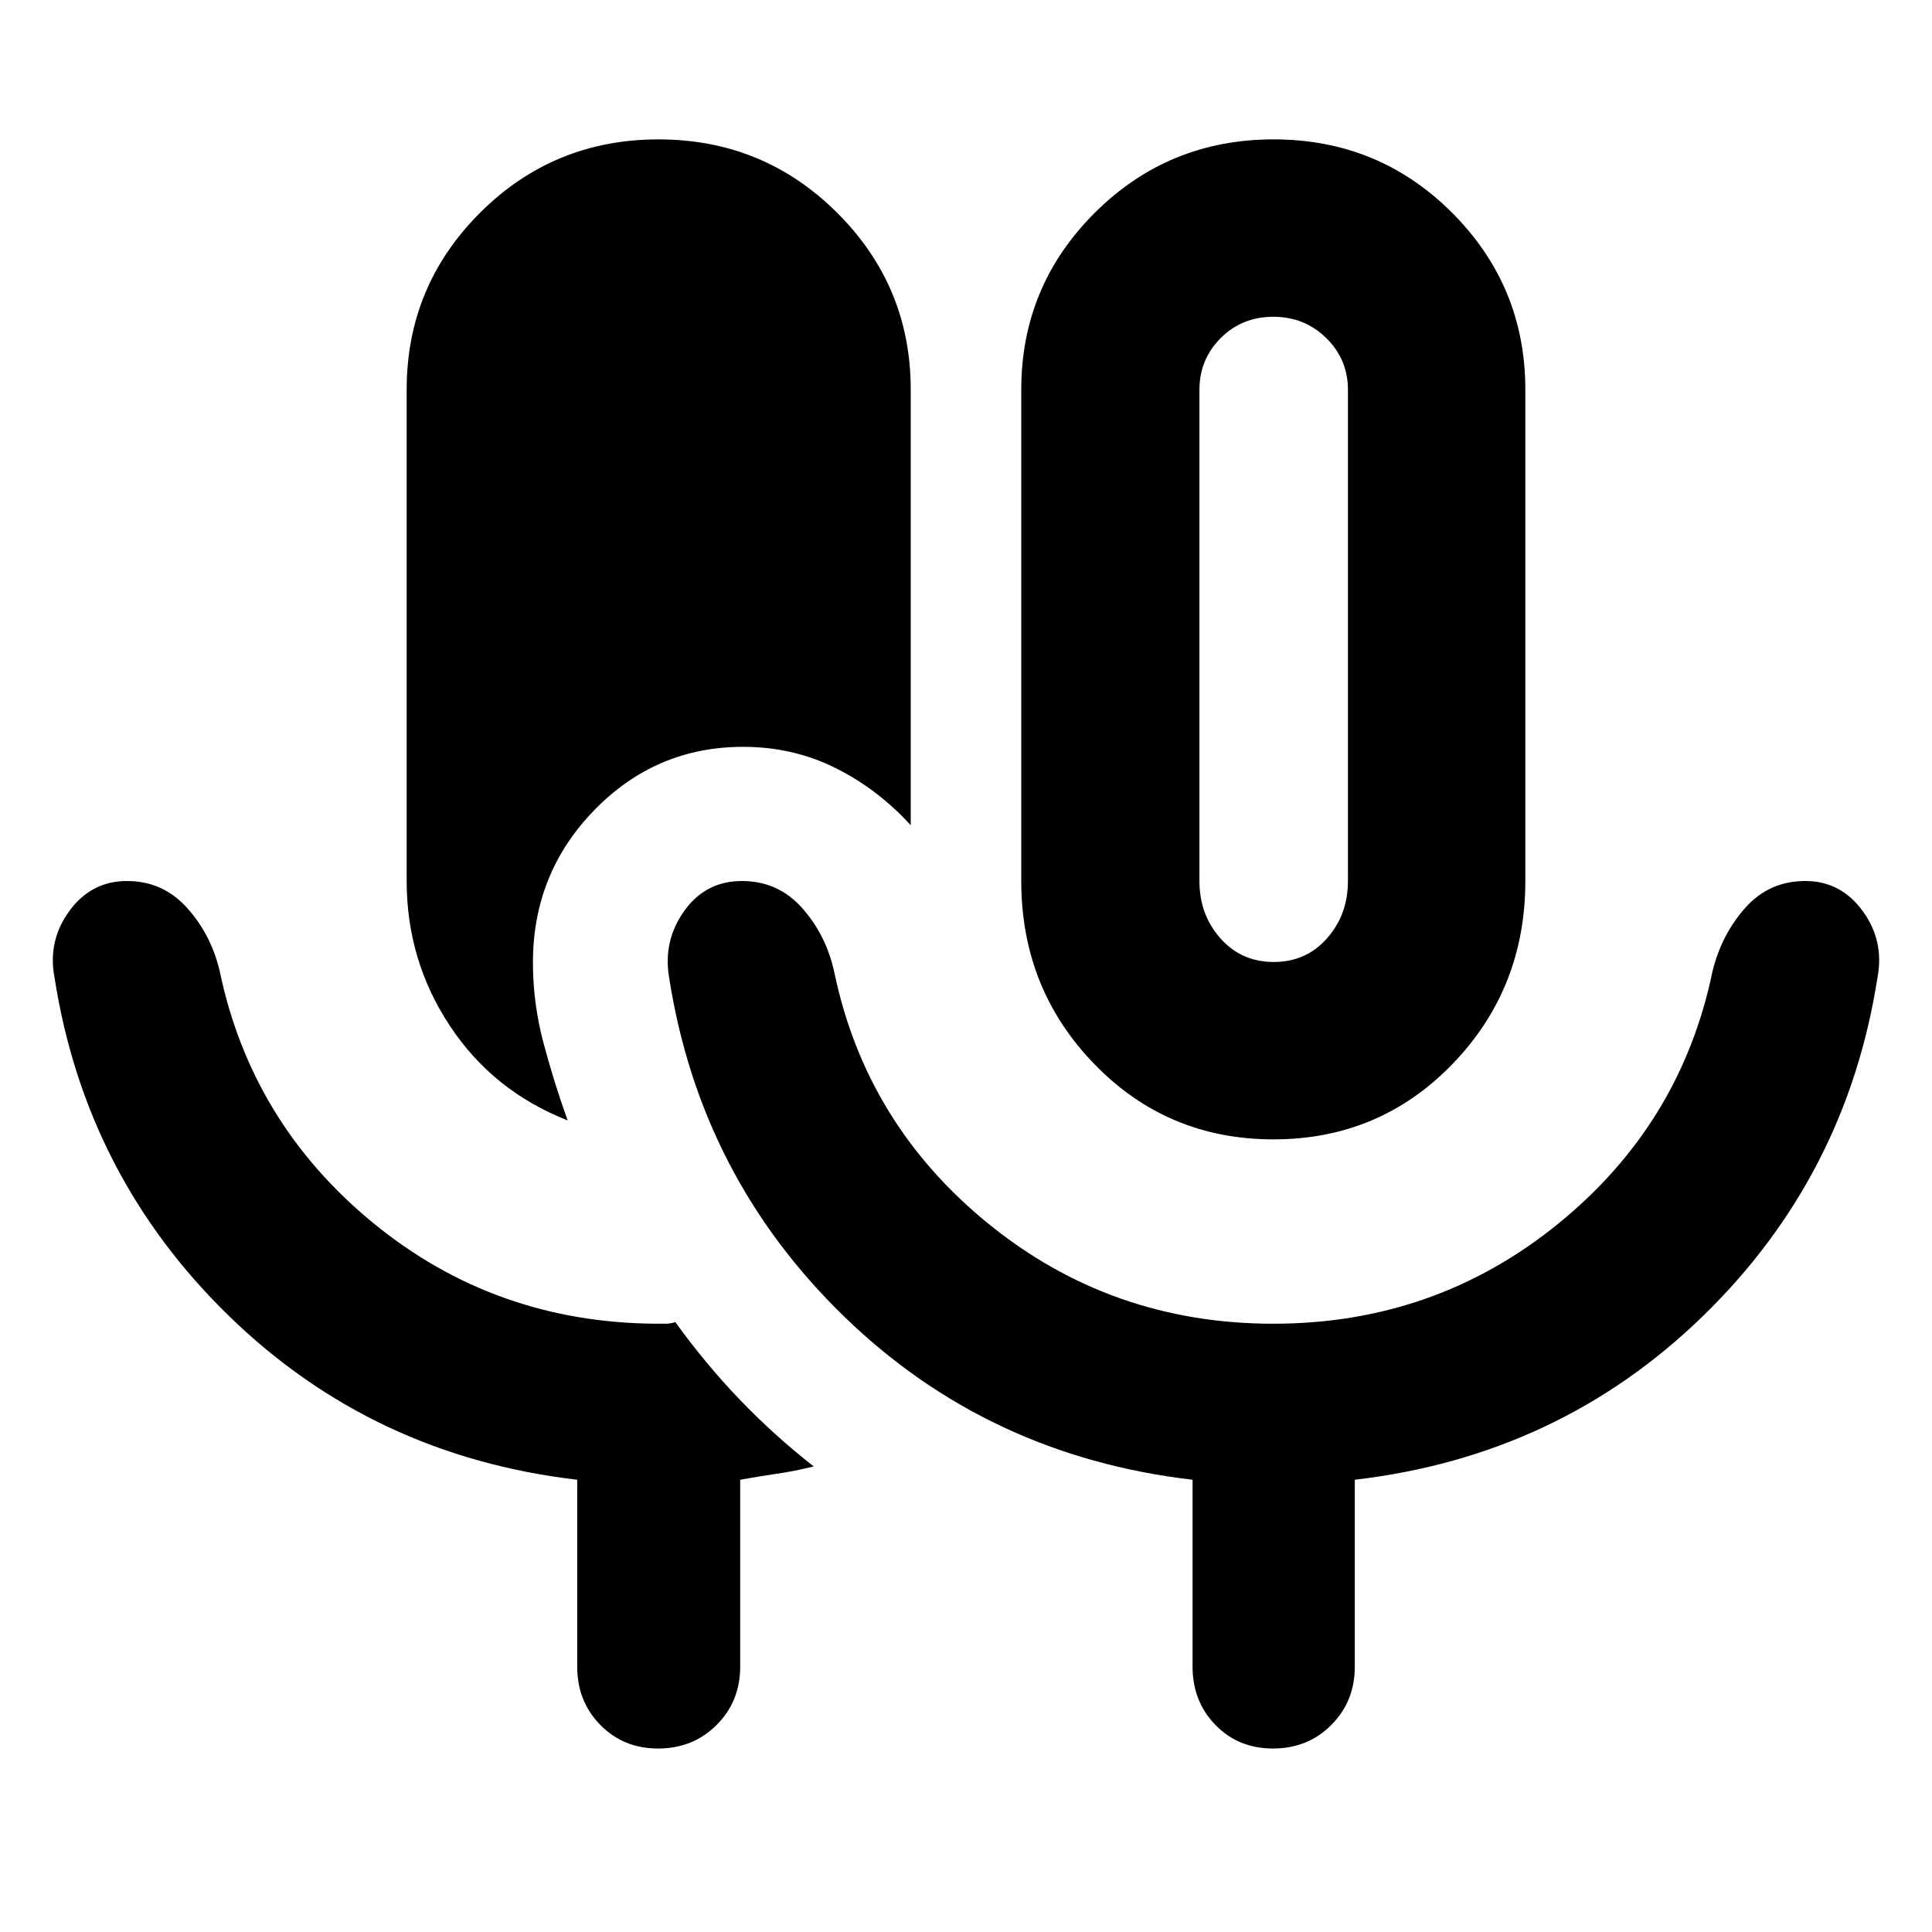 <svg xmlns="http://www.w3.org/2000/svg" height="40" viewBox="0 -960 960 960" width="40"><path d="M327-91.17q-17.18 0-28.68-11.7-11.51-11.69-11.51-28.98v-92.87Q185.3-236.58 113.9-305.98q-71.41-69.41-86.81-168.3-3.47-18.24 7.4-33.1 10.87-14.85 28.63-14.85 17.8 0 29.79 13.31 11.99 13.31 16.25 31.43 15.74 75.46 76.14 125.07t140.5 50.17h4.88q2.45 0 4.89-.81 14.92 20.71 31.97 38.48 17.04 17.76 36.79 33.24-9.56 2.37-18.34 3.64-8.78 1.28-18.19 2.98v92.87q0 17.29-11.73 28.98-11.73 11.7-29.07 11.7Zm305.77-302.68q-52.76 0-89.03-37.45-36.28-37.44-36.28-90.93v-244.13q0-51.51 36.57-87.95 36.57-36.43 88.81-36.43 52.25 0 88.67 36.43 36.42 36.44 36.42 87.95v244.13q0 53.49-36.2 90.93-36.2 37.45-88.96 37.45Zm.15-88.15q16.09 0 26.47-11.75 10.39-11.75 10.39-28.48v-244.08q0-15.13-10.77-25.71-10.76-10.57-26.31-10.57-15.55 0-26.13 10.57-10.58 10.58-10.58 25.71v244.08q0 16.73 10.42 28.48Q616.84-482 632.92-482Zm-350.86 78.72q-37.08-14.54-58.53-47.01-21.46-32.48-21.46-71.94v-244.13q0-51.51 36.49-87.95 36.5-36.43 88.63-36.43 52.13 0 88.74 36.43 36.61 36.44 36.61 87.95v216.42q-16.34-17.94-37.41-28.45-21.07-10.51-45.87-10.51-43.26 0-73.85 31.34-30.6 31.35-30.6 75.86 0 20.03 5.15 39.56t12.1 38.86ZM632.7-302.25q80.28 0 141.34-49.51t76.8-125.17q4.36-18.35 16.24-31.82 11.87-13.48 29.99-13.48 17.57 0 28.44 14.85 10.87 14.86 7.4 33.1-15.4 98.89-86.81 168.3-71.4 69.4-172.91 81.26v92.87q0 17.29-11.68 28.98-11.67 11.7-28.93 11.7-17.26 0-28.63-11.7-11.37-11.69-11.37-28.98v-92.87q-101.88-11.86-173.29-81.26-71.41-69.41-86.81-168.3-3.09-18.2 7.52-33.08 10.62-14.87 28.63-14.87 18.06 0 30 13.48 11.93 13.47 15.92 31.82 15.74 75.66 76.8 125.17 61.06 49.51 141.35 49.51Zm.18-340.66Z"/></svg>